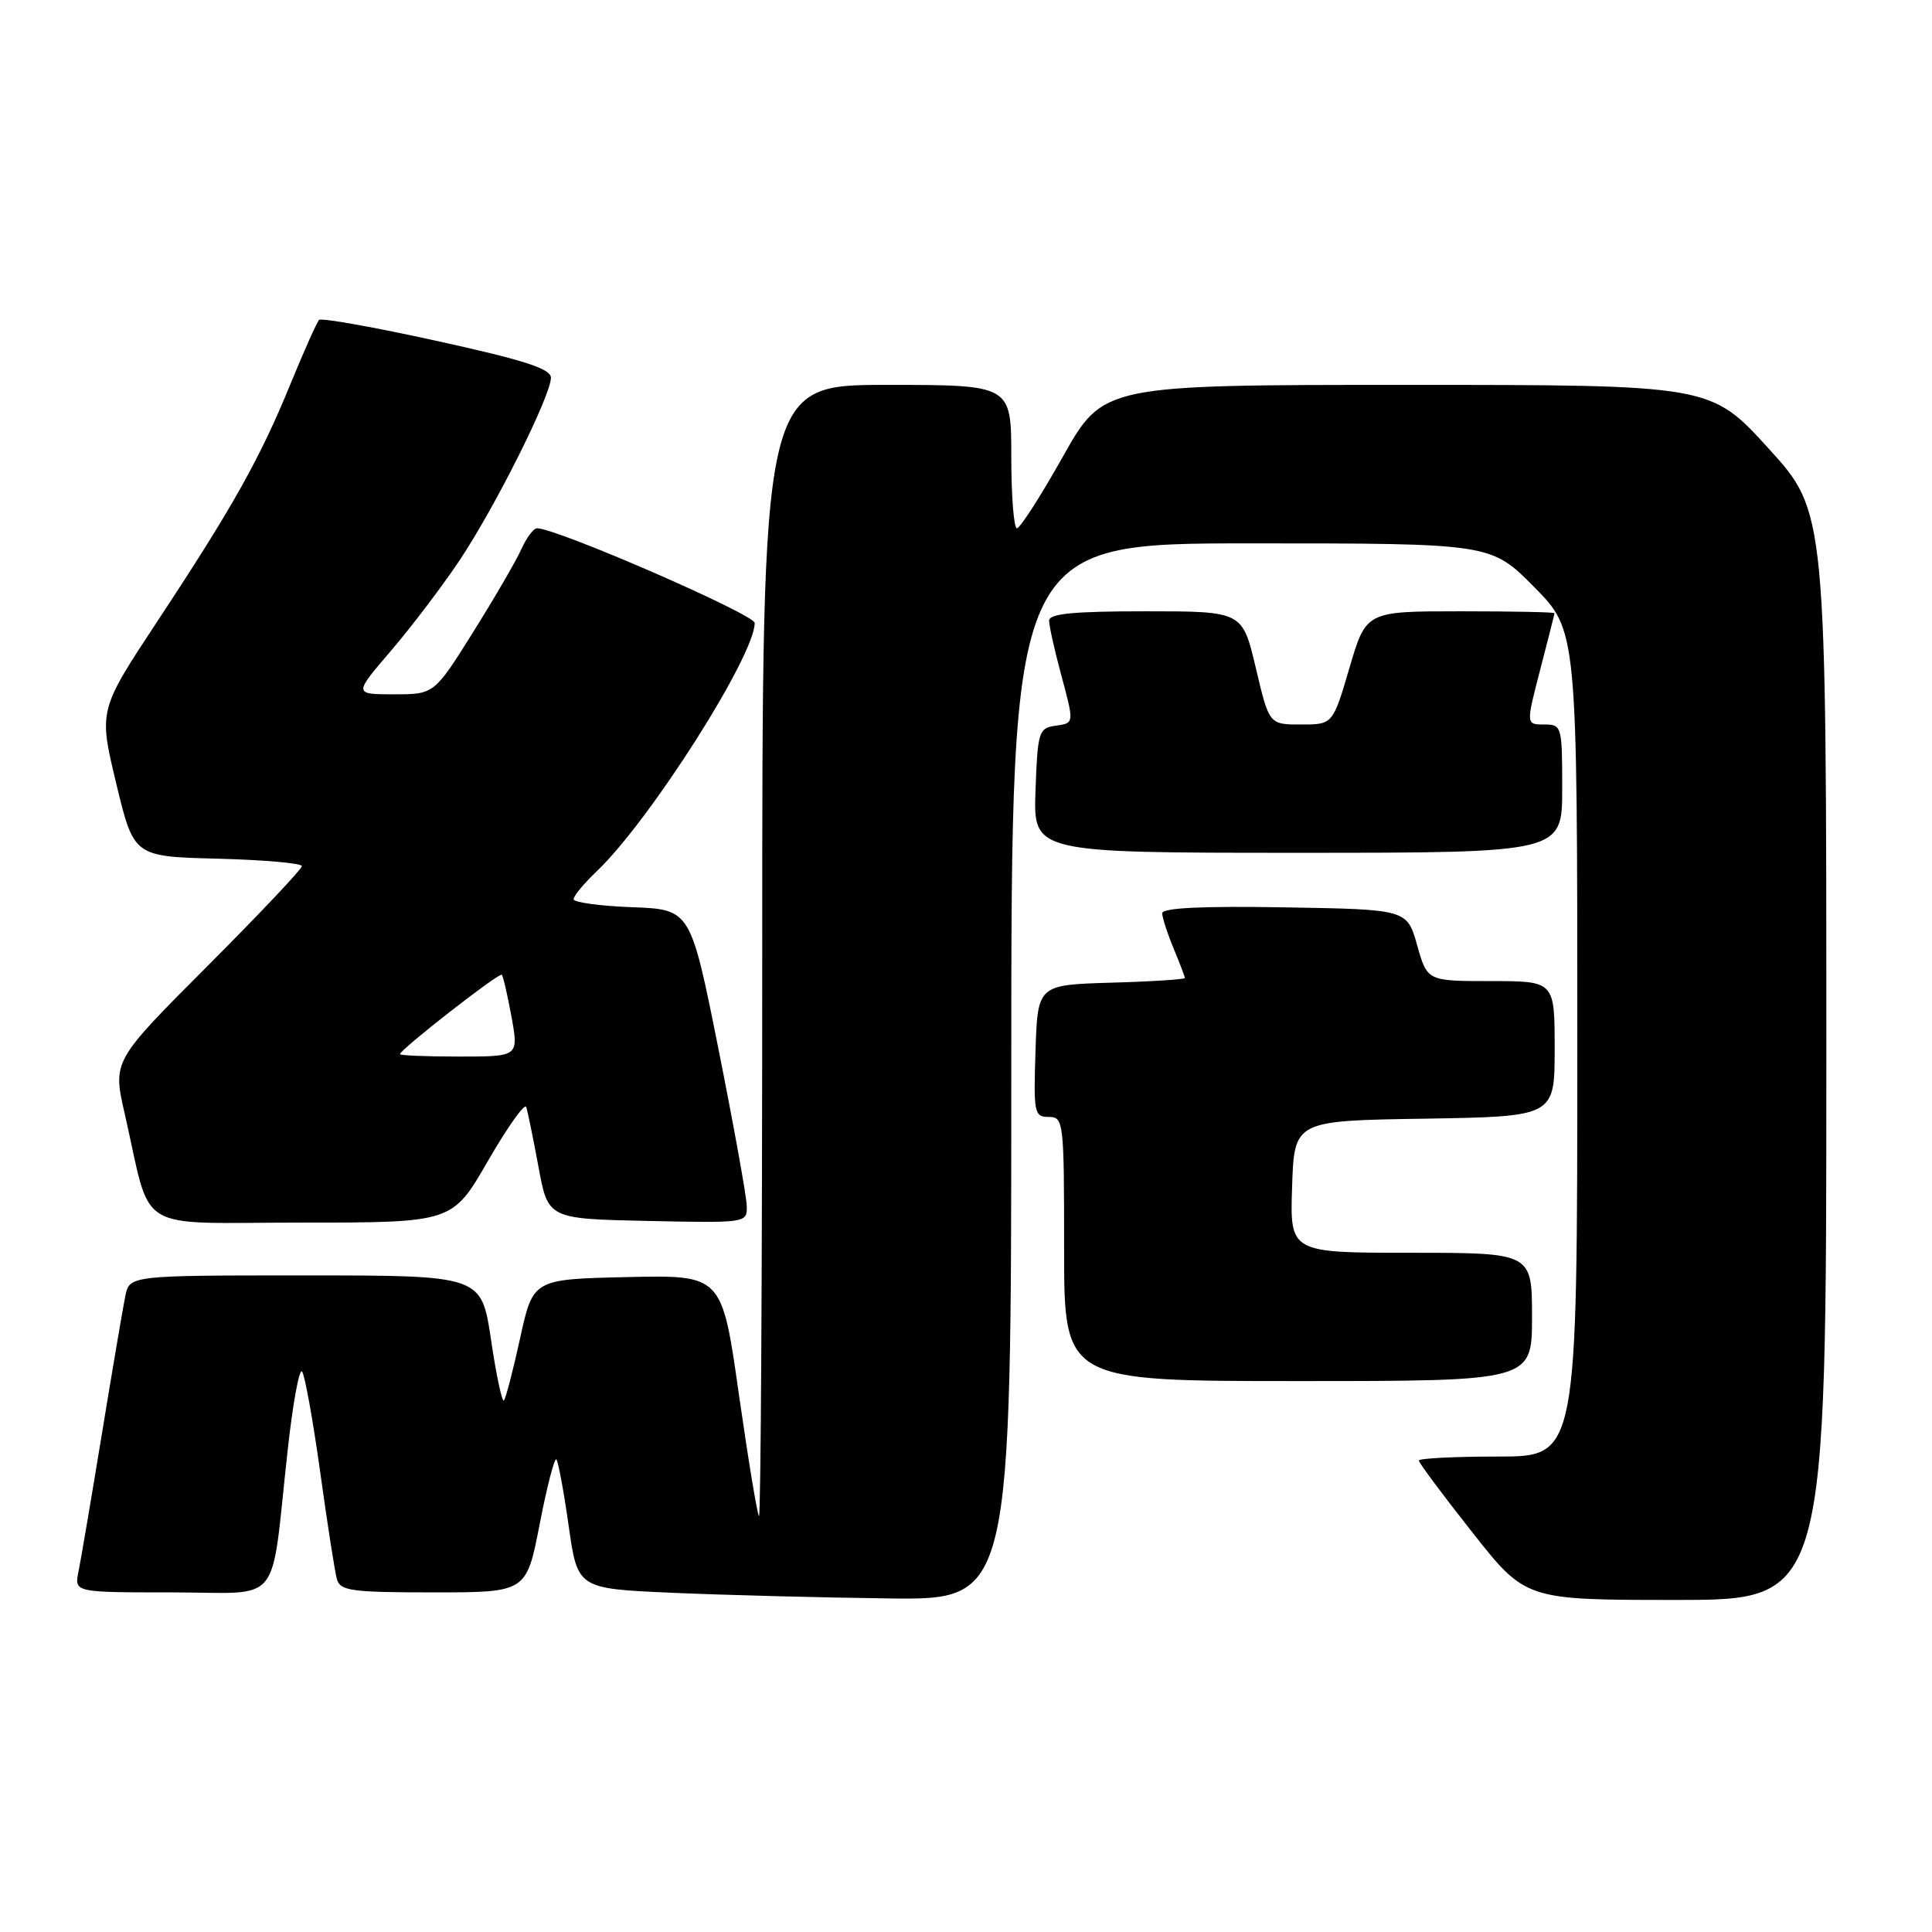 <?xml version="1.0" encoding="UTF-8" standalone="no"?>
<!DOCTYPE svg PUBLIC "-//W3C//DTD SVG 1.1//EN" "http://www.w3.org/Graphics/SVG/1.1/DTD/svg11.dtd" >
<svg xmlns="http://www.w3.org/2000/svg" xmlns:xlink="http://www.w3.org/1999/xlink" version="1.1" viewBox="0 0 256 256">
 <g >
 <path fill="currentColor"
d=" M 134.00 142.00 C 134.00 72.00 134.00 72.00 165.78 72.00 C 197.56 72.00 197.56 72.00 203.28 77.78 C 209.00 83.56 209.00 83.56 209.00 138.28 C 209.00 193.00 209.00 193.00 198.50 193.00 C 192.72 193.00 188.00 193.24 188.00 193.53 C 188.00 193.82 191.18 198.09 195.08 203.03 C 202.15 212.00 202.15 212.00 222.08 212.00 C 242.00 212.00 242.00 212.00 242.00 139.92 C 242.00 67.83 242.00 67.83 234.34 59.42 C 226.68 51.00 226.68 51.00 186.43 51.00 C 146.19 51.00 146.19 51.00 140.84 60.50 C 137.91 65.72 135.16 70.00 134.75 70.00 C 134.34 70.00 134.00 65.72 134.00 60.50 C 134.00 51.00 134.00 51.00 117.50 51.00 C 101.00 51.00 101.00 51.00 101.00 126.17 C 101.00 167.51 100.81 201.14 100.57 200.90 C 100.34 200.67 99.14 193.38 97.90 184.71 C 95.66 168.94 95.66 168.94 83.14 169.22 C 70.63 169.50 70.63 169.50 68.92 177.31 C 67.98 181.61 67.01 185.32 66.77 185.57 C 66.52 185.81 65.75 182.18 65.06 177.50 C 63.79 169.00 63.79 169.00 40.48 169.00 C 17.16 169.00 17.16 169.00 16.60 171.75 C 16.29 173.26 14.90 181.47 13.50 190.00 C 12.10 198.53 10.71 206.74 10.40 208.25 C 9.84 211.00 9.84 211.00 22.79 211.00 C 37.65 211.00 35.78 213.30 38.11 192.23 C 38.79 186.02 39.65 181.30 40.02 181.73 C 40.38 182.15 41.46 188.12 42.42 195.00 C 43.37 201.88 44.37 208.29 44.64 209.25 C 45.08 210.80 46.58 211.00 57.44 211.00 C 69.75 211.00 69.75 211.00 71.51 201.96 C 72.47 196.99 73.47 193.13 73.72 193.38 C 73.96 193.63 74.70 197.58 75.35 202.17 C 76.53 210.50 76.53 210.50 89.02 211.05 C 95.88 211.35 108.81 211.69 117.75 211.80 C 134.00 212.00 134.00 212.00 134.00 142.00 Z  M 203.00 174.50 C 203.00 166.00 203.00 166.00 186.96 166.00 C 170.92 166.00 170.92 166.00 171.21 157.25 C 171.50 148.50 171.50 148.50 188.75 148.23 C 206.00 147.95 206.00 147.95 206.00 138.98 C 206.00 130.00 206.00 130.00 197.56 130.00 C 189.12 130.00 189.12 130.00 187.78 125.25 C 186.44 120.50 186.44 120.50 170.22 120.23 C 159.32 120.04 154.00 120.30 154.00 121.01 C 154.00 121.59 154.68 123.68 155.50 125.65 C 156.32 127.63 157.00 129.40 157.00 129.59 C 157.00 129.77 152.61 130.06 147.25 130.21 C 137.50 130.50 137.50 130.50 137.21 139.25 C 136.94 147.48 137.04 148.00 138.96 148.00 C 140.94 148.00 141.00 148.56 141.00 165.50 C 141.00 183.00 141.00 183.00 172.00 183.00 C 203.00 183.00 203.00 183.00 203.00 174.50 Z  M 64.66 153.82 C 67.26 149.32 69.54 146.11 69.73 146.69 C 69.92 147.26 70.65 150.83 71.35 154.61 C 72.62 161.50 72.62 161.50 85.81 161.78 C 98.97 162.06 99.00 162.05 98.95 159.78 C 98.92 158.53 97.23 149.18 95.20 139.00 C 91.50 120.50 91.50 120.50 83.75 120.21 C 79.49 120.05 76.00 119.57 76.00 119.15 C 76.00 118.72 77.39 117.05 79.08 115.44 C 86.11 108.74 100.00 86.90 100.00 82.55 C 100.00 81.41 73.78 70.00 71.16 70.00 C 70.70 70.00 69.77 71.24 69.09 72.75 C 68.42 74.26 65.54 79.21 62.70 83.75 C 57.53 92.00 57.53 92.00 52.20 92.00 C 46.86 92.00 46.86 92.00 51.79 86.25 C 54.50 83.09 58.59 77.69 60.89 74.26 C 65.59 67.23 73.00 52.42 73.00 50.05 C 73.00 48.86 69.47 47.72 57.90 45.18 C 49.60 43.35 42.57 42.10 42.28 42.39 C 41.99 42.68 40.28 46.51 38.48 50.90 C 34.44 60.77 30.84 67.20 20.86 82.31 C 13.07 94.12 13.07 94.12 15.40 103.81 C 17.73 113.50 17.73 113.50 28.86 113.78 C 34.99 113.94 40.00 114.38 40.00 114.77 C 40.00 115.16 34.36 121.12 27.47 128.03 C 14.93 140.59 14.93 140.59 16.52 147.55 C 20.21 163.70 17.44 162.00 40.01 162.00 C 59.95 162.00 59.95 162.00 64.66 153.82 Z  M 207.00 104.50 C 207.00 96.19 206.95 96.00 204.60 96.00 C 202.20 96.00 202.20 96.00 204.08 88.75 C 205.12 84.76 205.97 81.39 205.98 81.25 C 205.99 81.11 200.38 81.00 193.51 81.00 C 181.01 81.00 181.01 81.00 178.81 88.50 C 176.60 96.00 176.60 96.00 172.38 96.00 C 168.17 96.00 168.17 96.00 166.40 88.50 C 164.63 81.00 164.63 81.00 151.82 81.00 C 142.22 81.00 139.00 81.31 139.01 82.25 C 139.02 82.94 139.69 85.97 140.50 89.00 C 142.38 96.01 142.40 95.80 139.75 96.18 C 137.65 96.48 137.48 97.06 137.21 104.75 C 136.92 113.00 136.92 113.00 171.96 113.00 C 207.00 113.00 207.00 113.00 207.00 104.50 Z  M 53.00 139.68 C 53.00 139.08 66.15 128.82 66.49 129.16 C 66.67 129.35 67.25 131.86 67.78 134.75 C 68.73 140.00 68.73 140.00 60.86 140.00 C 56.54 140.00 53.00 139.86 53.00 139.68 Z "/>
</g>
</svg>